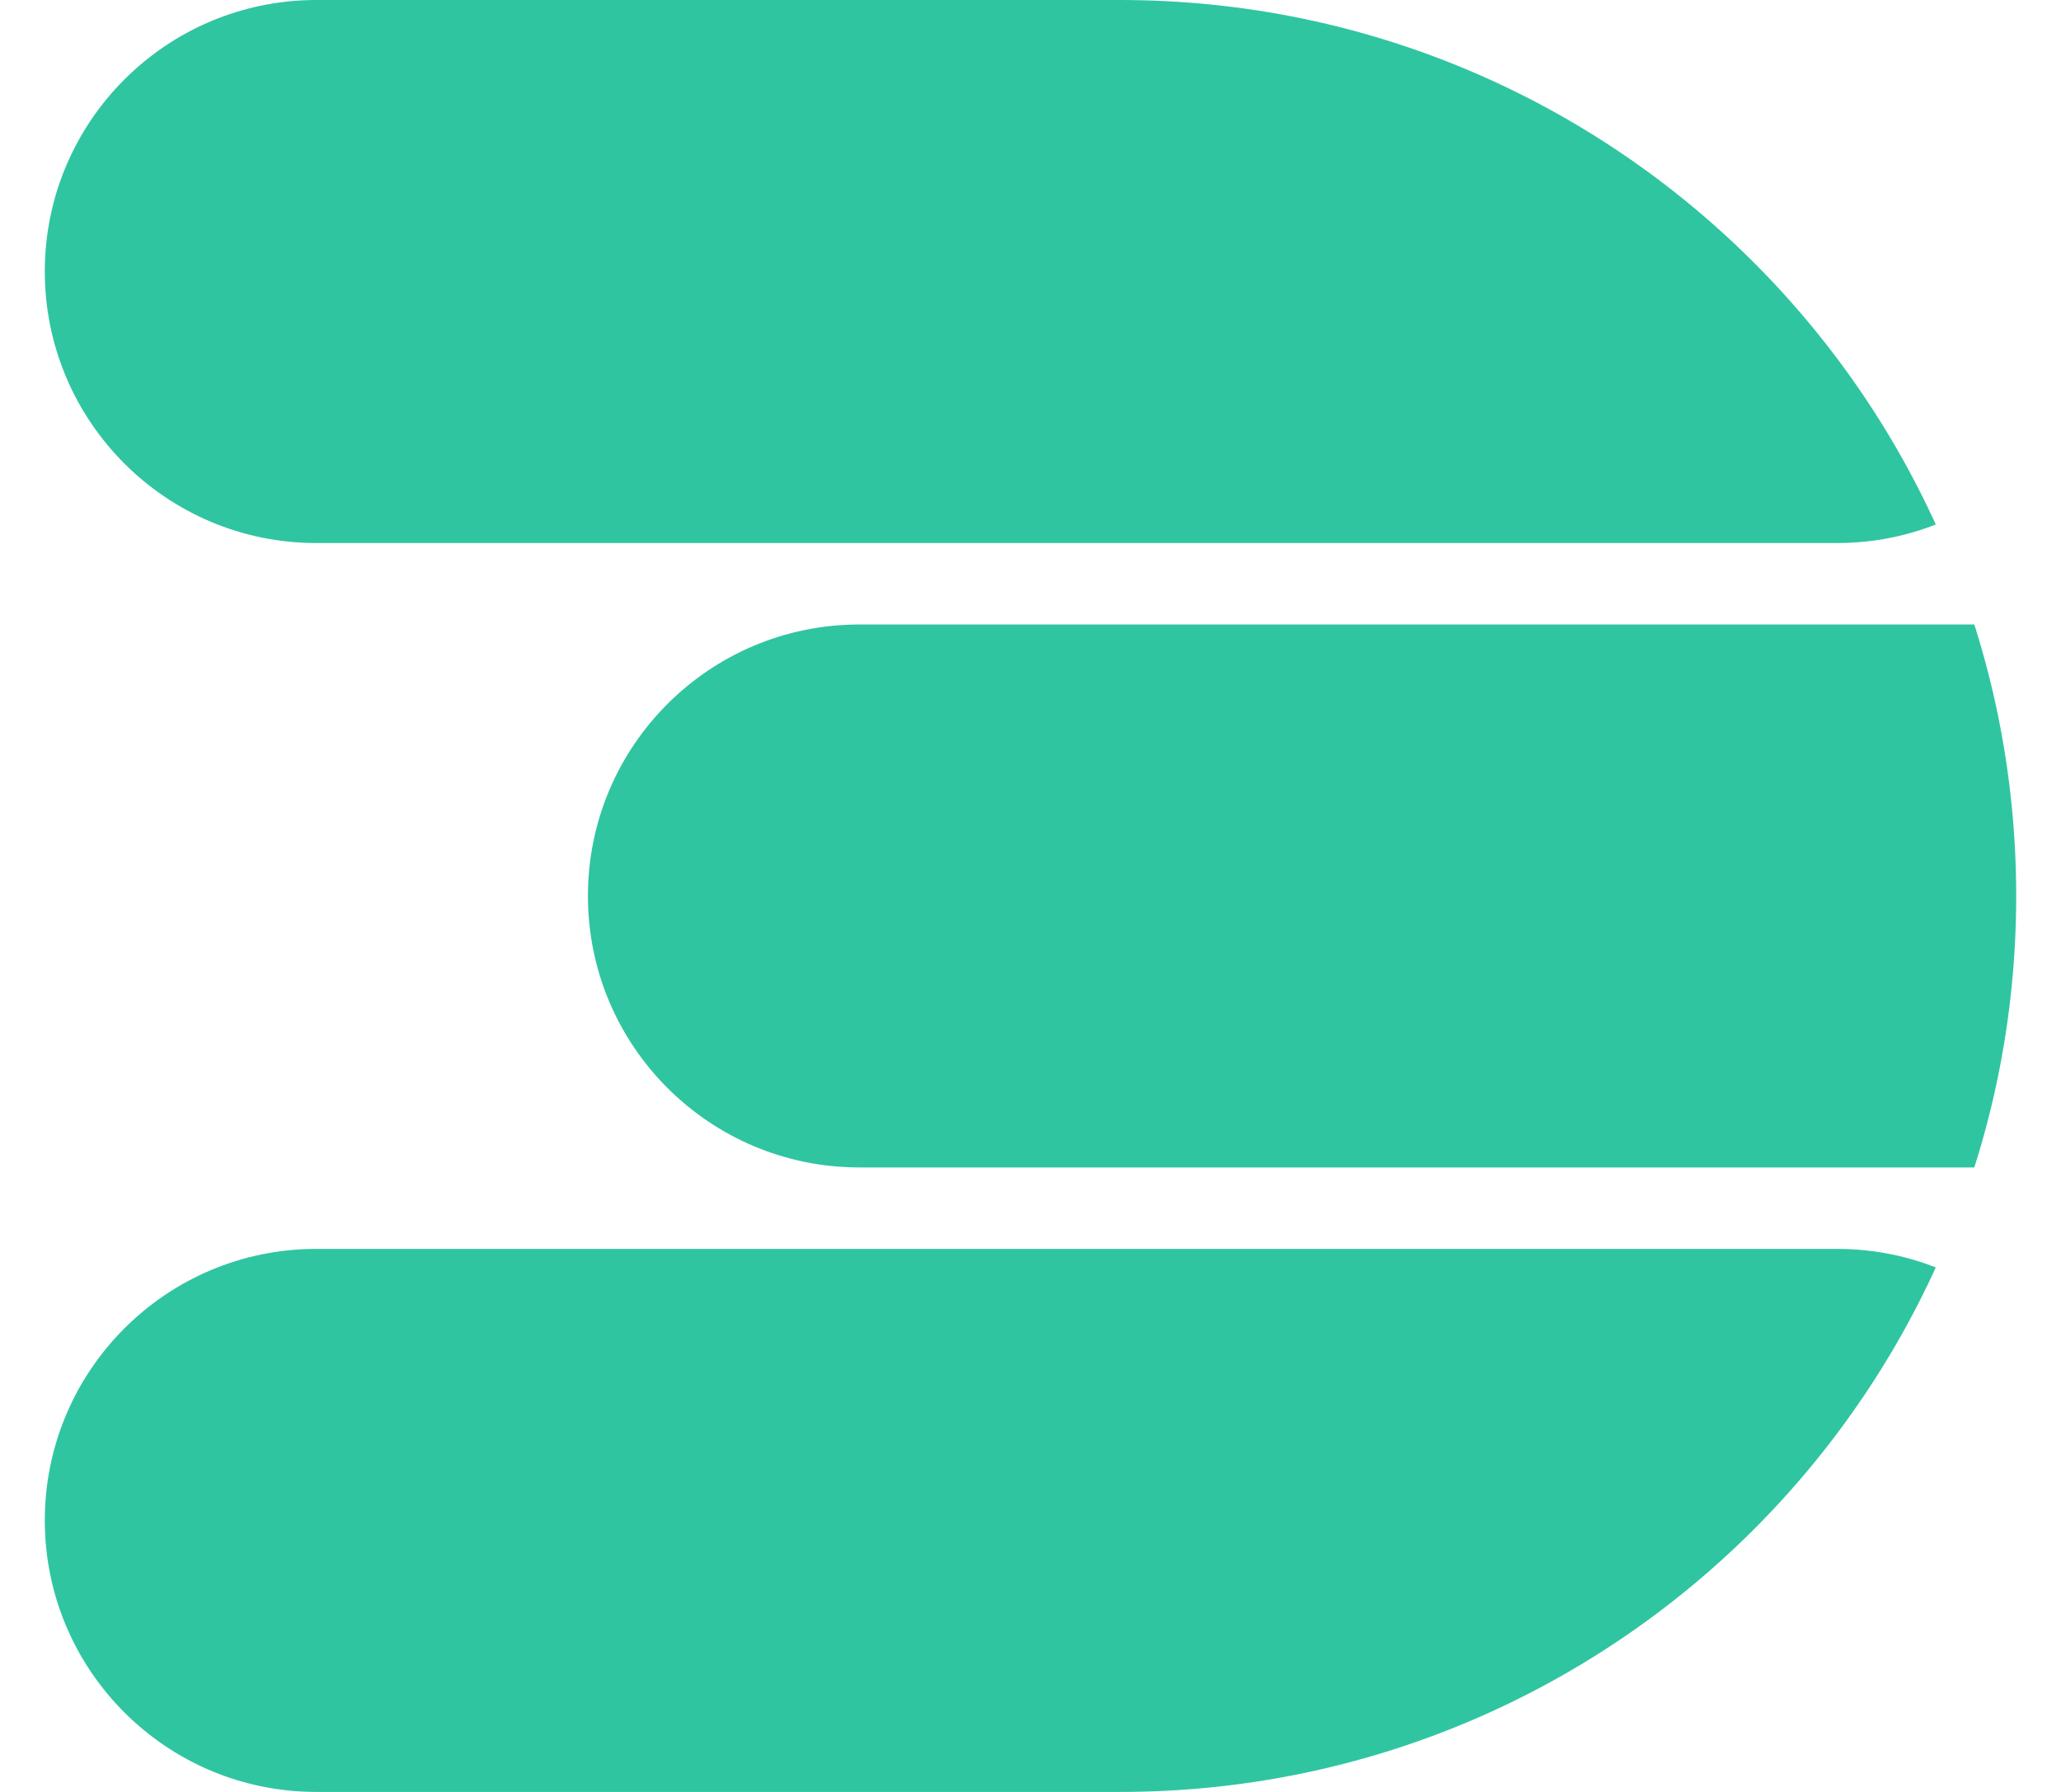 <svg width="23" height="20" viewBox="0 0 23 20" fill="none" xmlns="http://www.w3.org/2000/svg">
<g clip-path="url(#clip0_11_75)">
<path d="M0.5 3.03C0.5 1.357 1.857 0 3.53 0H20.5C22.174 0 23.53 1.357 23.53 3.03C23.53 4.704 22.174 6.061 20.5 6.061H3.53C1.857 6.061 0.5 4.704 0.5 3.03Z" fill="#30C5A1"/>
<path d="M6.561 10C6.561 8.326 7.917 6.97 9.591 6.97H26.561C28.234 6.97 29.591 8.326 29.591 10C29.591 11.674 28.234 13.03 26.561 13.03H9.591C7.917 13.03 6.561 11.674 6.561 10Z" fill="#30C5A1"/>
<path d="M3.53 13.939C1.857 13.939 0.5 15.296 0.5 16.97C0.5 18.643 1.857 20 3.53 20H20.5C22.174 20 23.53 18.643 23.53 16.97C23.53 15.296 22.174 13.939 20.5 13.939H3.53Z" fill="#30C5A1"/>
</g>
<defs>
<clipPath id="clip0_11_75">
<path d="M0.5 0H12.5C18.023 0 22.5 4.477 22.5 10V10C22.5 15.523 18.023 20 12.5 20H0.5V0Z" fill="white"/>
</clipPath>
</defs>
</svg>
